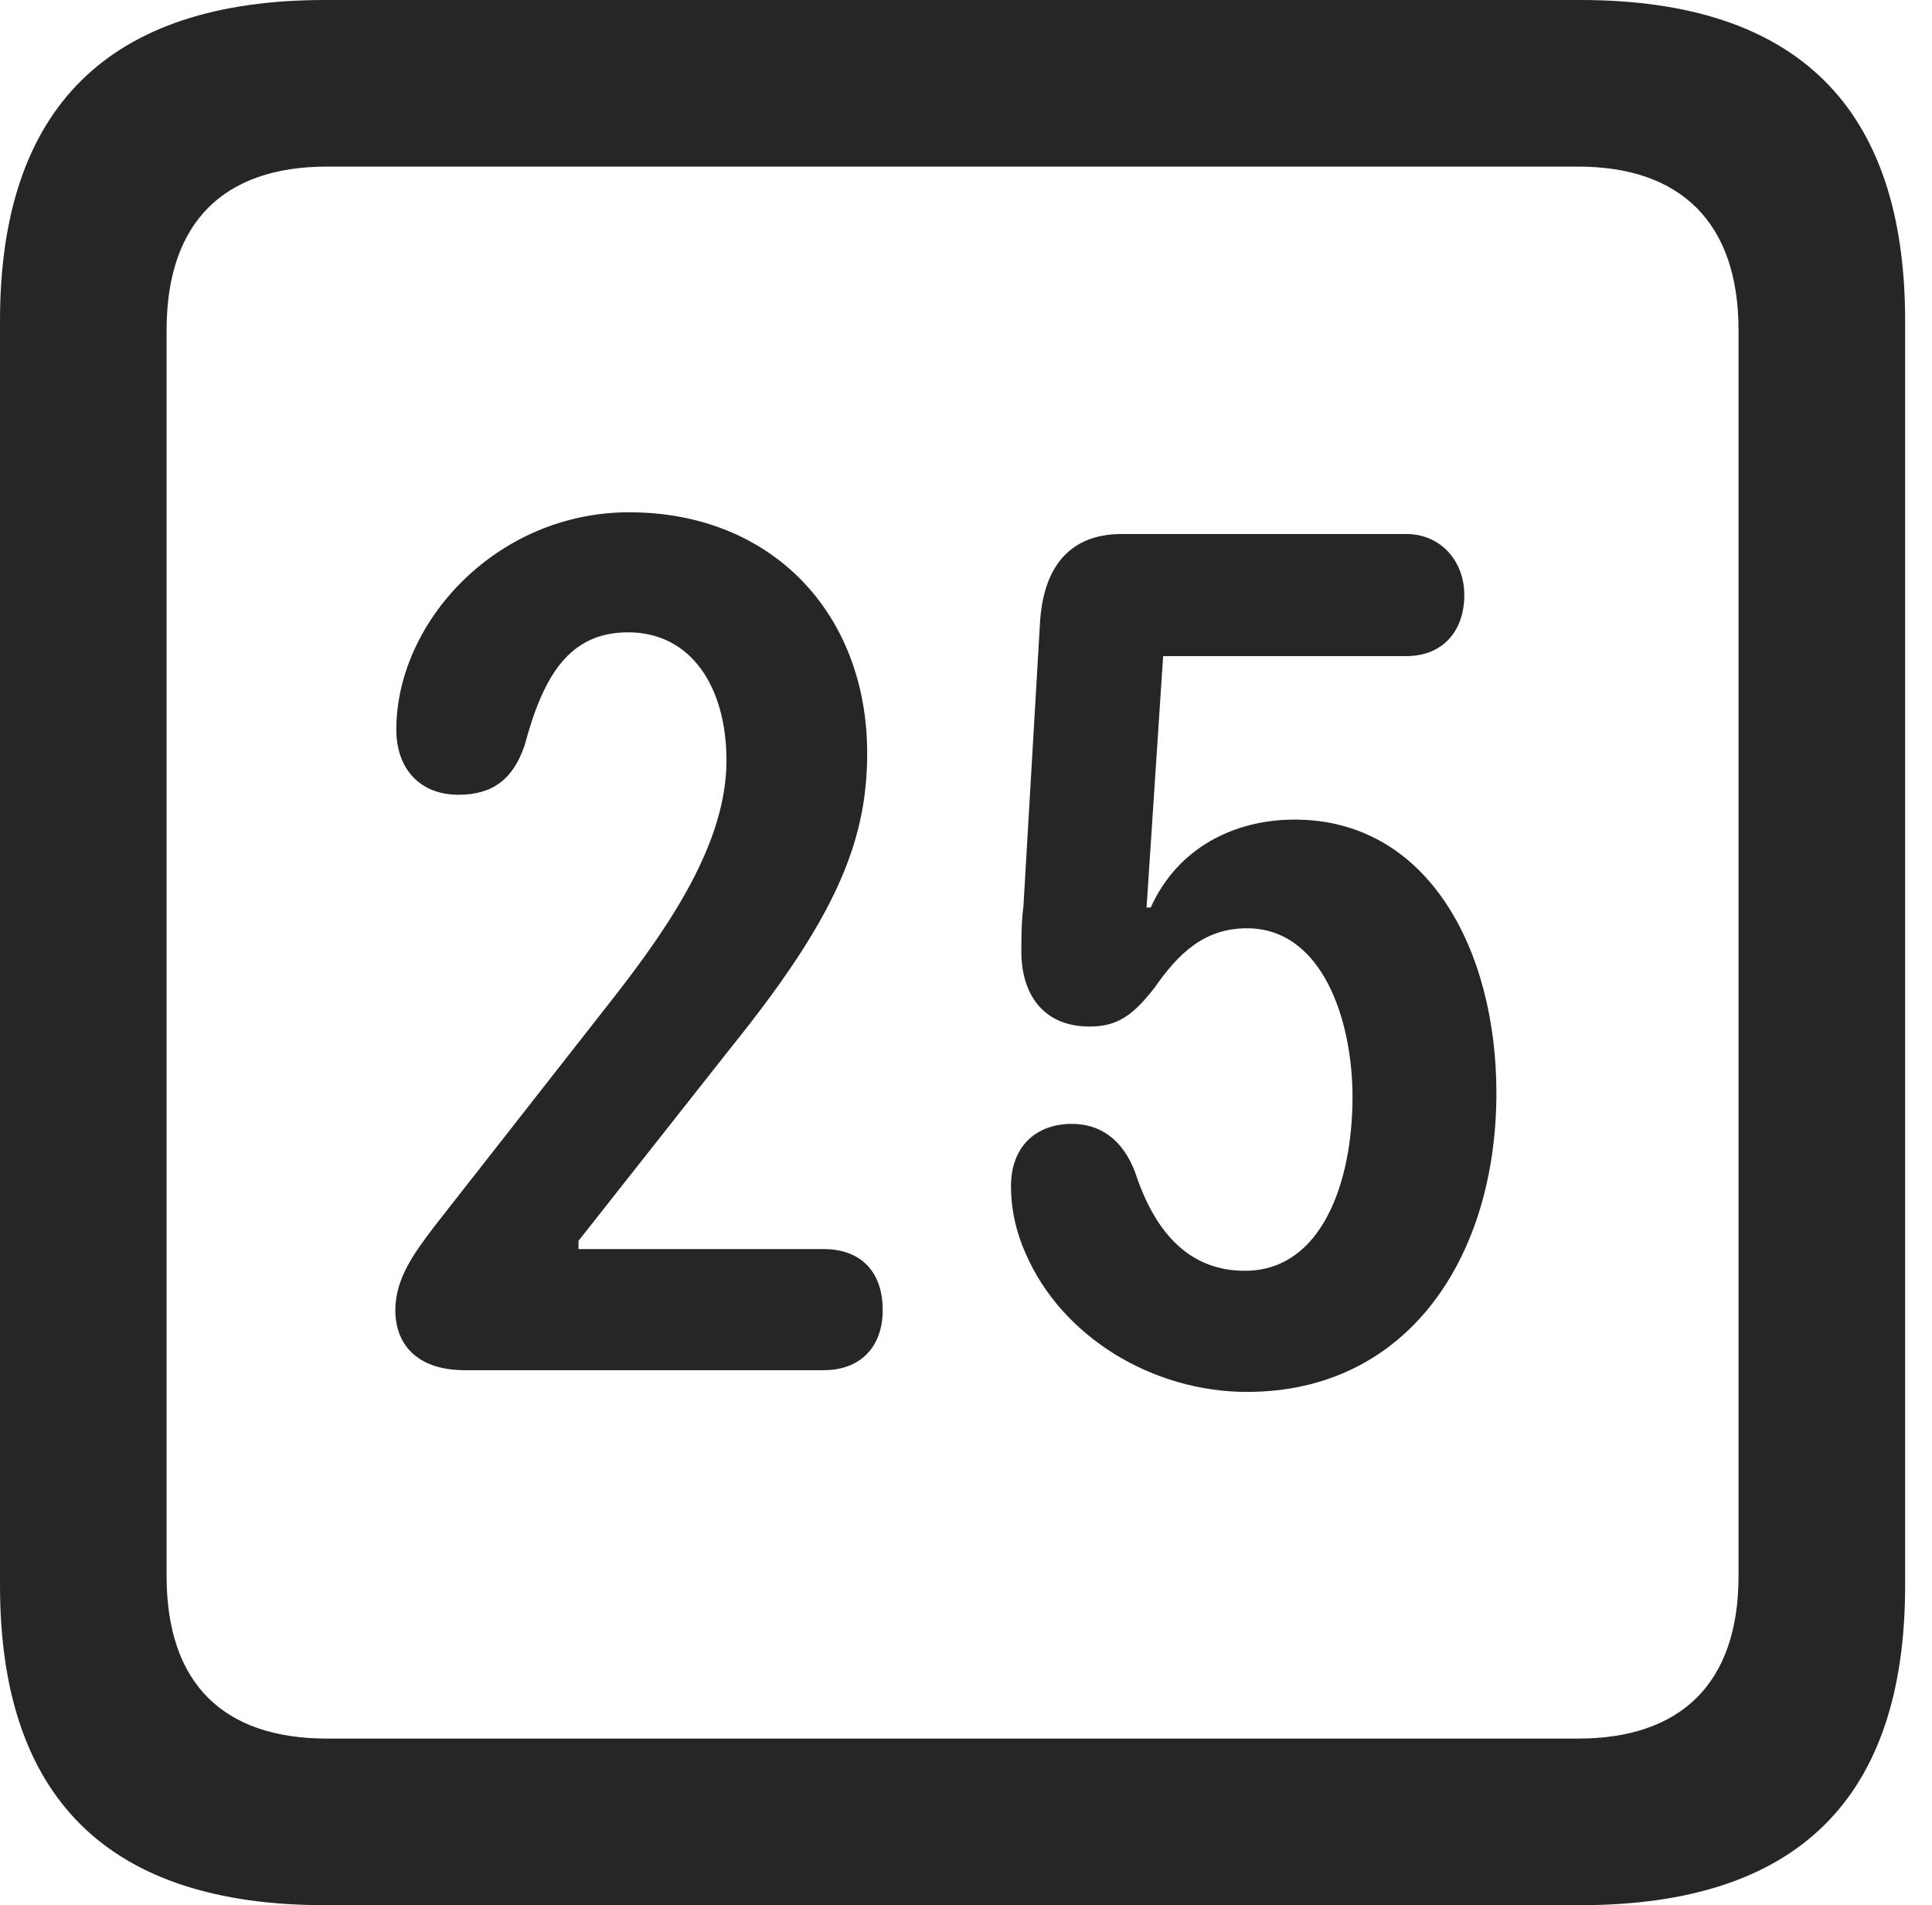 <?xml version="1.0" encoding="UTF-8"?>
<!--Generator: Apple Native CoreSVG 326-->
<!DOCTYPE svg
PUBLIC "-//W3C//DTD SVG 1.1//EN"
       "http://www.w3.org/Graphics/SVG/1.1/DTD/svg11.dtd">
<svg version="1.1" xmlns="http://www.w3.org/2000/svg" xmlns:xlink="http://www.w3.org/1999/xlink" viewBox="0 0 25.525 25.17">
 <g>
  <rect height="25.17" opacity="0" width="25.525" x="0" y="0"/>
  <path d="M4.293 25.17L20.877 25.17C23.748 25.17 25.17 23.762 25.17 20.945L25.17 4.238C25.17 1.422 23.748 0 20.877 0L4.293 0C1.436 0 0 1.422 0 4.238L0 20.945C0 23.762 1.436 25.17 4.293 25.17ZM4.32 22.969C2.953 22.969 2.201 22.244 2.201 20.822L2.201 4.361C2.201 2.939 2.953 2.201 4.32 2.201L20.85 2.201C22.203 2.201 22.969 2.939 22.969 4.361L22.969 20.822C22.969 22.244 22.203 22.969 20.85 22.969Z" fill="black" fill-opacity="0.85"/>
  <path d="M6.139 18.102L10.883 18.102C11.375 18.102 11.662 17.787 11.662 17.309C11.662 16.789 11.361 16.502 10.883 16.502L7.643 16.502L7.643 16.393L9.639 13.863C11.006 12.168 11.457 11.156 11.457 9.953C11.457 8.107 10.199 6.768 8.312 6.768C6.562 6.768 5.236 8.217 5.236 9.639C5.236 10.145 5.537 10.5 6.057 10.5C6.508 10.5 6.781 10.295 6.932 9.844C7.178 8.928 7.52 8.354 8.299 8.354C9.133 8.354 9.598 9.078 9.598 10.049C9.598 11.143 8.832 12.25 8.107 13.18L5.729 16.215C5.482 16.543 5.223 16.885 5.223 17.309C5.223 17.773 5.523 18.102 6.139 18.102ZM16.475 18.389C18.607 18.389 19.77 16.598 19.77 14.438C19.77 12.551 18.867 10.828 17.104 10.828C16.311 10.828 15.559 11.197 15.203 11.99L15.148 11.99L15.367 8.668L18.58 8.668C19.059 8.668 19.346 8.34 19.346 7.861C19.346 7.41 19.031 7.055 18.58 7.055L14.82 7.055C14.109 7.055 13.781 7.52 13.74 8.23L13.521 11.977C13.494 12.182 13.494 12.4 13.494 12.578C13.494 13.098 13.754 13.562 14.396 13.562C14.766 13.562 14.971 13.412 15.258 13.043C15.572 12.592 15.914 12.264 16.475 12.264C17.473 12.264 17.869 13.48 17.869 14.492C17.869 15.627 17.459 16.789 16.447 16.789C15.682 16.789 15.244 16.242 14.998 15.49C14.834 15.053 14.533 14.848 14.164 14.848C13.672 14.848 13.357 15.162 13.357 15.668C13.357 15.982 13.426 16.283 13.549 16.557C14.027 17.664 15.23 18.389 16.475 18.389Z" fill="black" fill-opacity="0.85"/>
 </g>
</svg>
